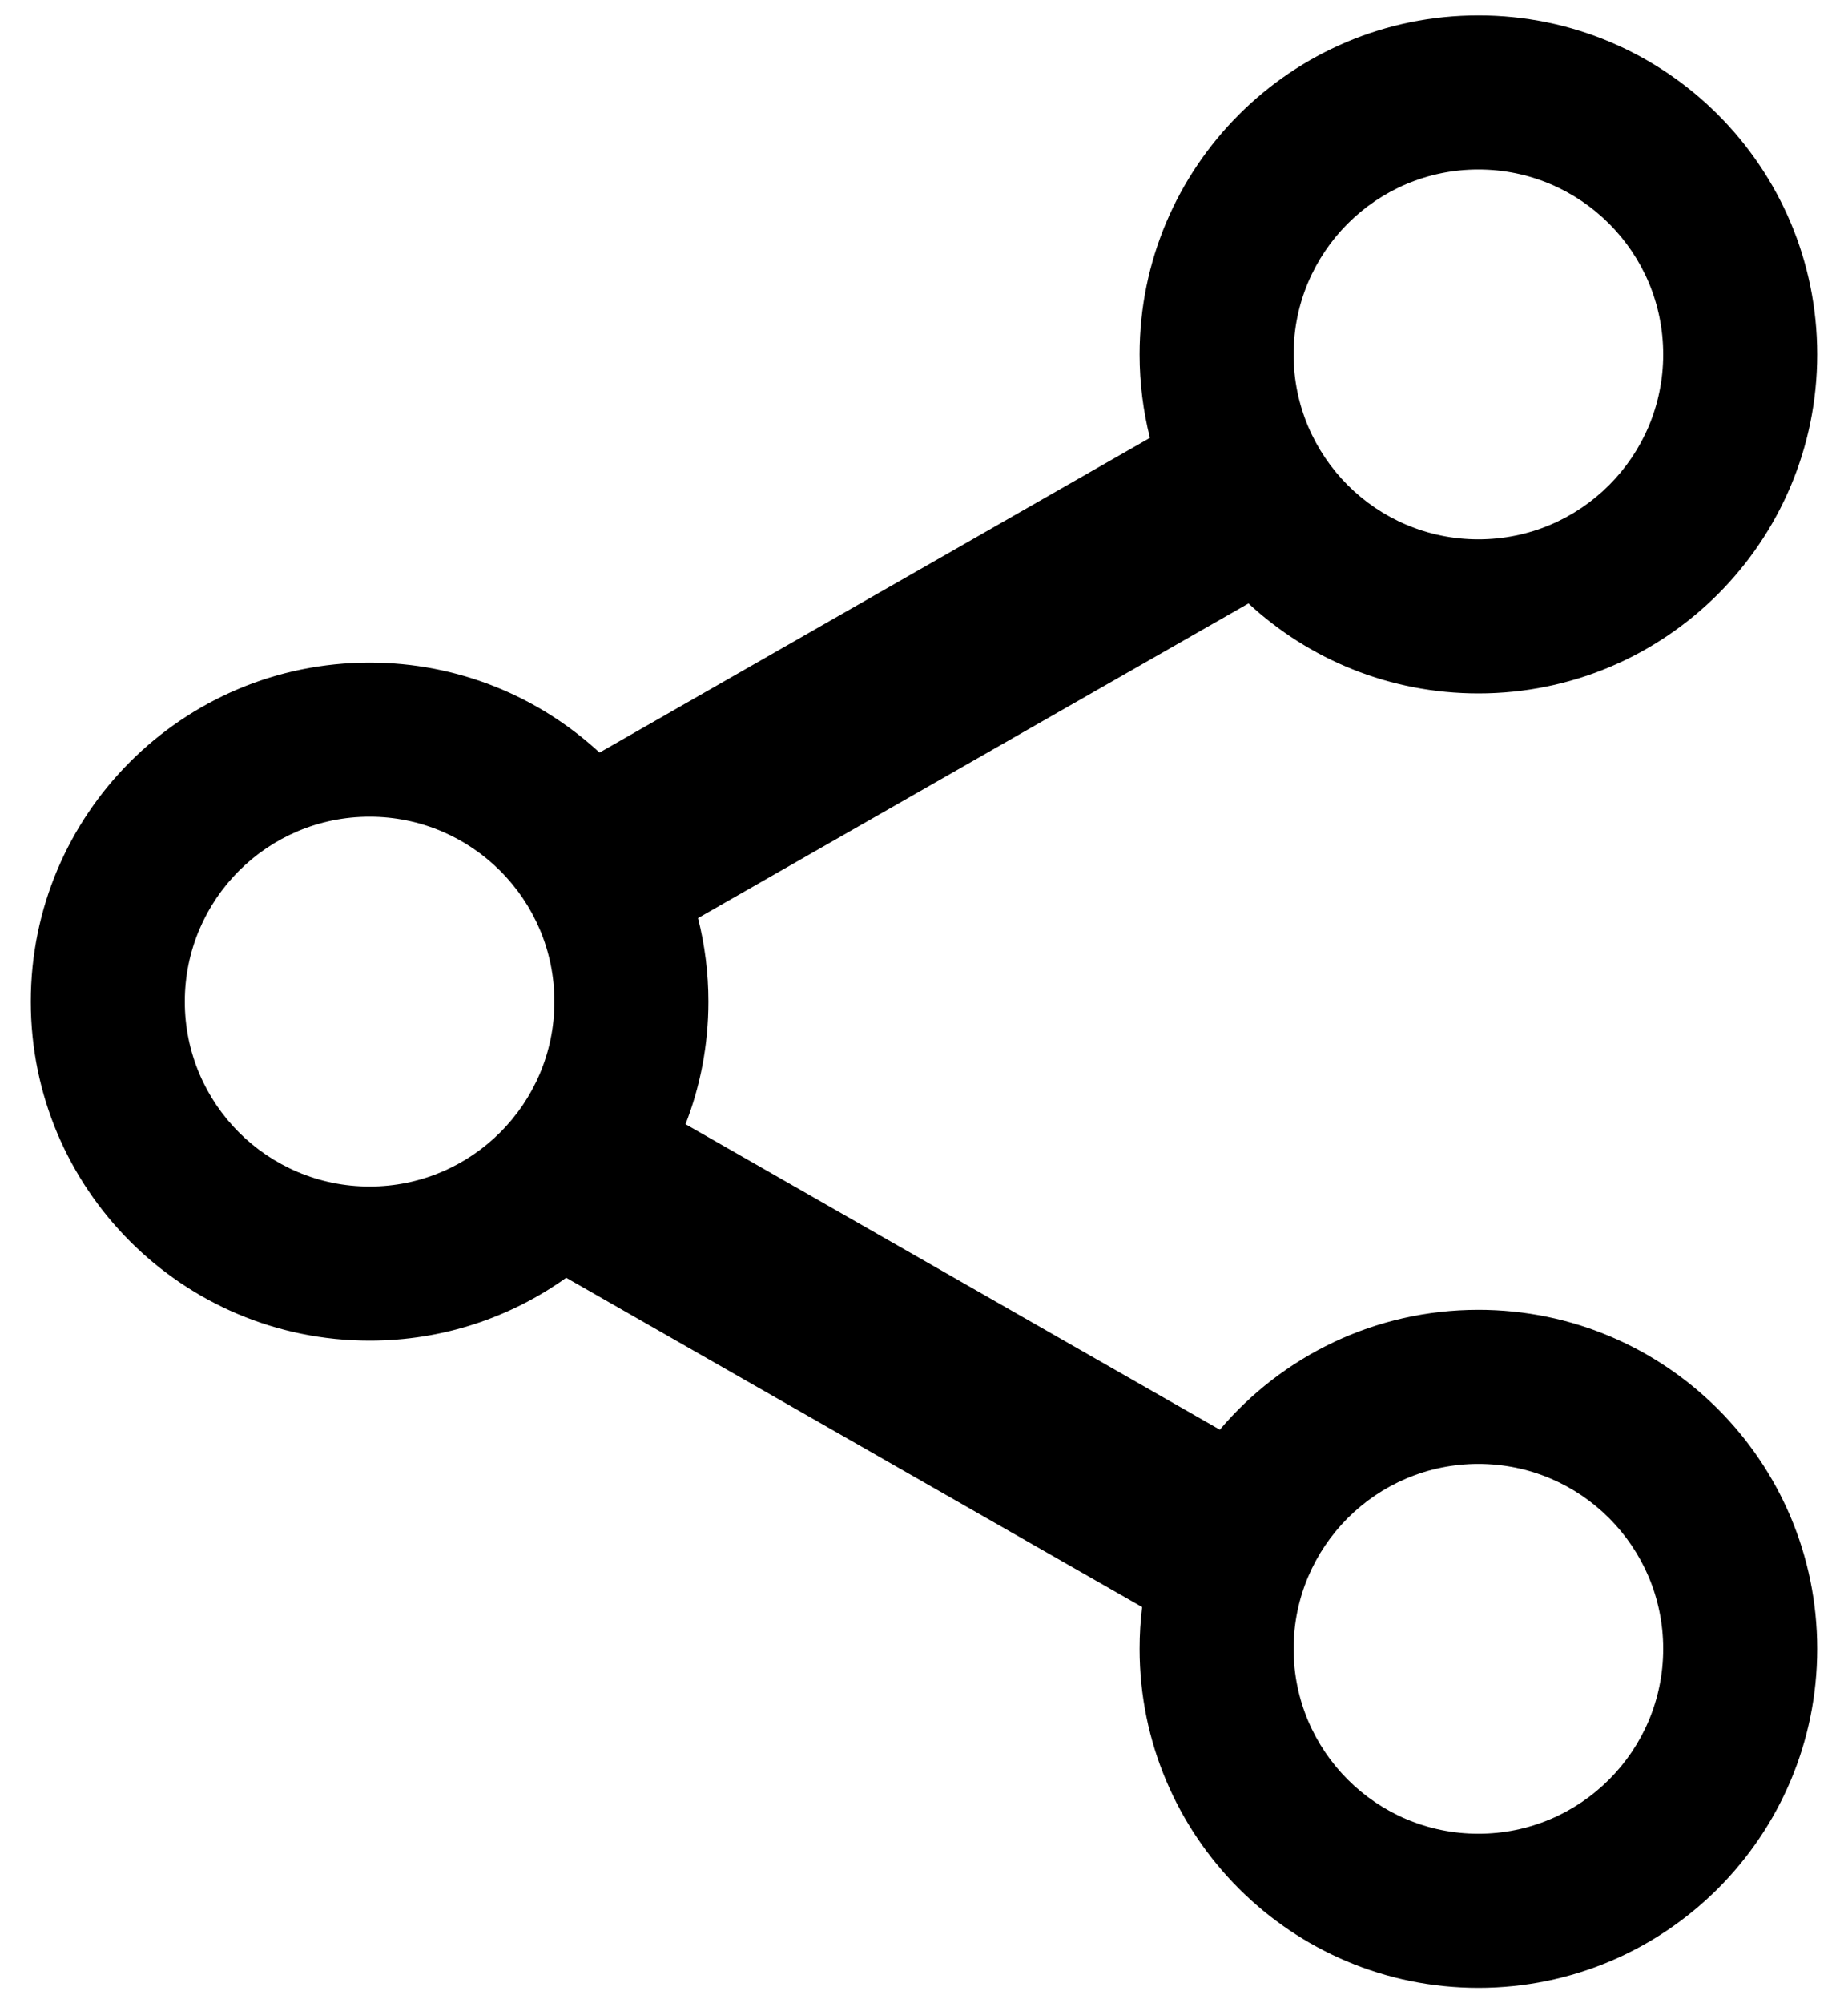 <svg width="24" height="26" viewBox="0 0 24 26" fill="none" xmlns="http://www.w3.org/2000/svg">
<path fill-rule="evenodd" clip-rule="evenodd" d="M23.6 4.6C23.6 7.03 21.63 9 19.2 9C18.047 9 16.998 8.557 16.214 7.832L9.065 11.916C9.153 12.263 9.2 12.626 9.2 13C9.2 13.561 9.095 14.098 8.903 14.591L15.842 18.556C16.649 17.604 17.854 17 19.2 17C21.63 17 23.6 18.97 23.6 21.4C23.6 23.83 21.63 25.8 19.2 25.8C16.77 25.8 14.8 23.83 14.8 21.4C14.8 21.217 14.811 21.036 14.833 20.858L7.353 16.584C6.633 17.098 5.752 17.4 4.8 17.4C2.37 17.4 0.4 15.43 0.4 13C0.4 10.57 2.37 8.6 4.8 8.6C5.952 8.6 7.001 9.043 7.786 9.768L14.934 5.683C14.847 5.337 14.8 4.974 14.8 4.6C14.8 2.17 16.77 0.2 19.2 0.2C21.63 0.2 23.6 2.17 23.6 4.6ZM19.2 7C20.525 7 21.6 5.925 21.6 4.6C21.6 3.274 20.525 2.2 19.2 2.2C17.874 2.2 16.8 3.274 16.8 4.6C16.8 5.925 17.874 7 19.2 7ZM4.8 15.4C6.125 15.4 7.2 14.325 7.2 13C7.2 11.675 6.125 10.6 4.8 10.6C3.474 10.6 2.4 11.675 2.4 13C2.4 14.325 3.474 15.4 4.8 15.4ZM21.6 21.4C21.6 22.725 20.525 23.8 19.2 23.8C17.874 23.8 16.8 22.725 16.8 21.4C16.8 20.075 17.874 19 19.2 19C20.525 19 21.6 20.075 21.6 21.4Z" fill="black"/>
</svg>
